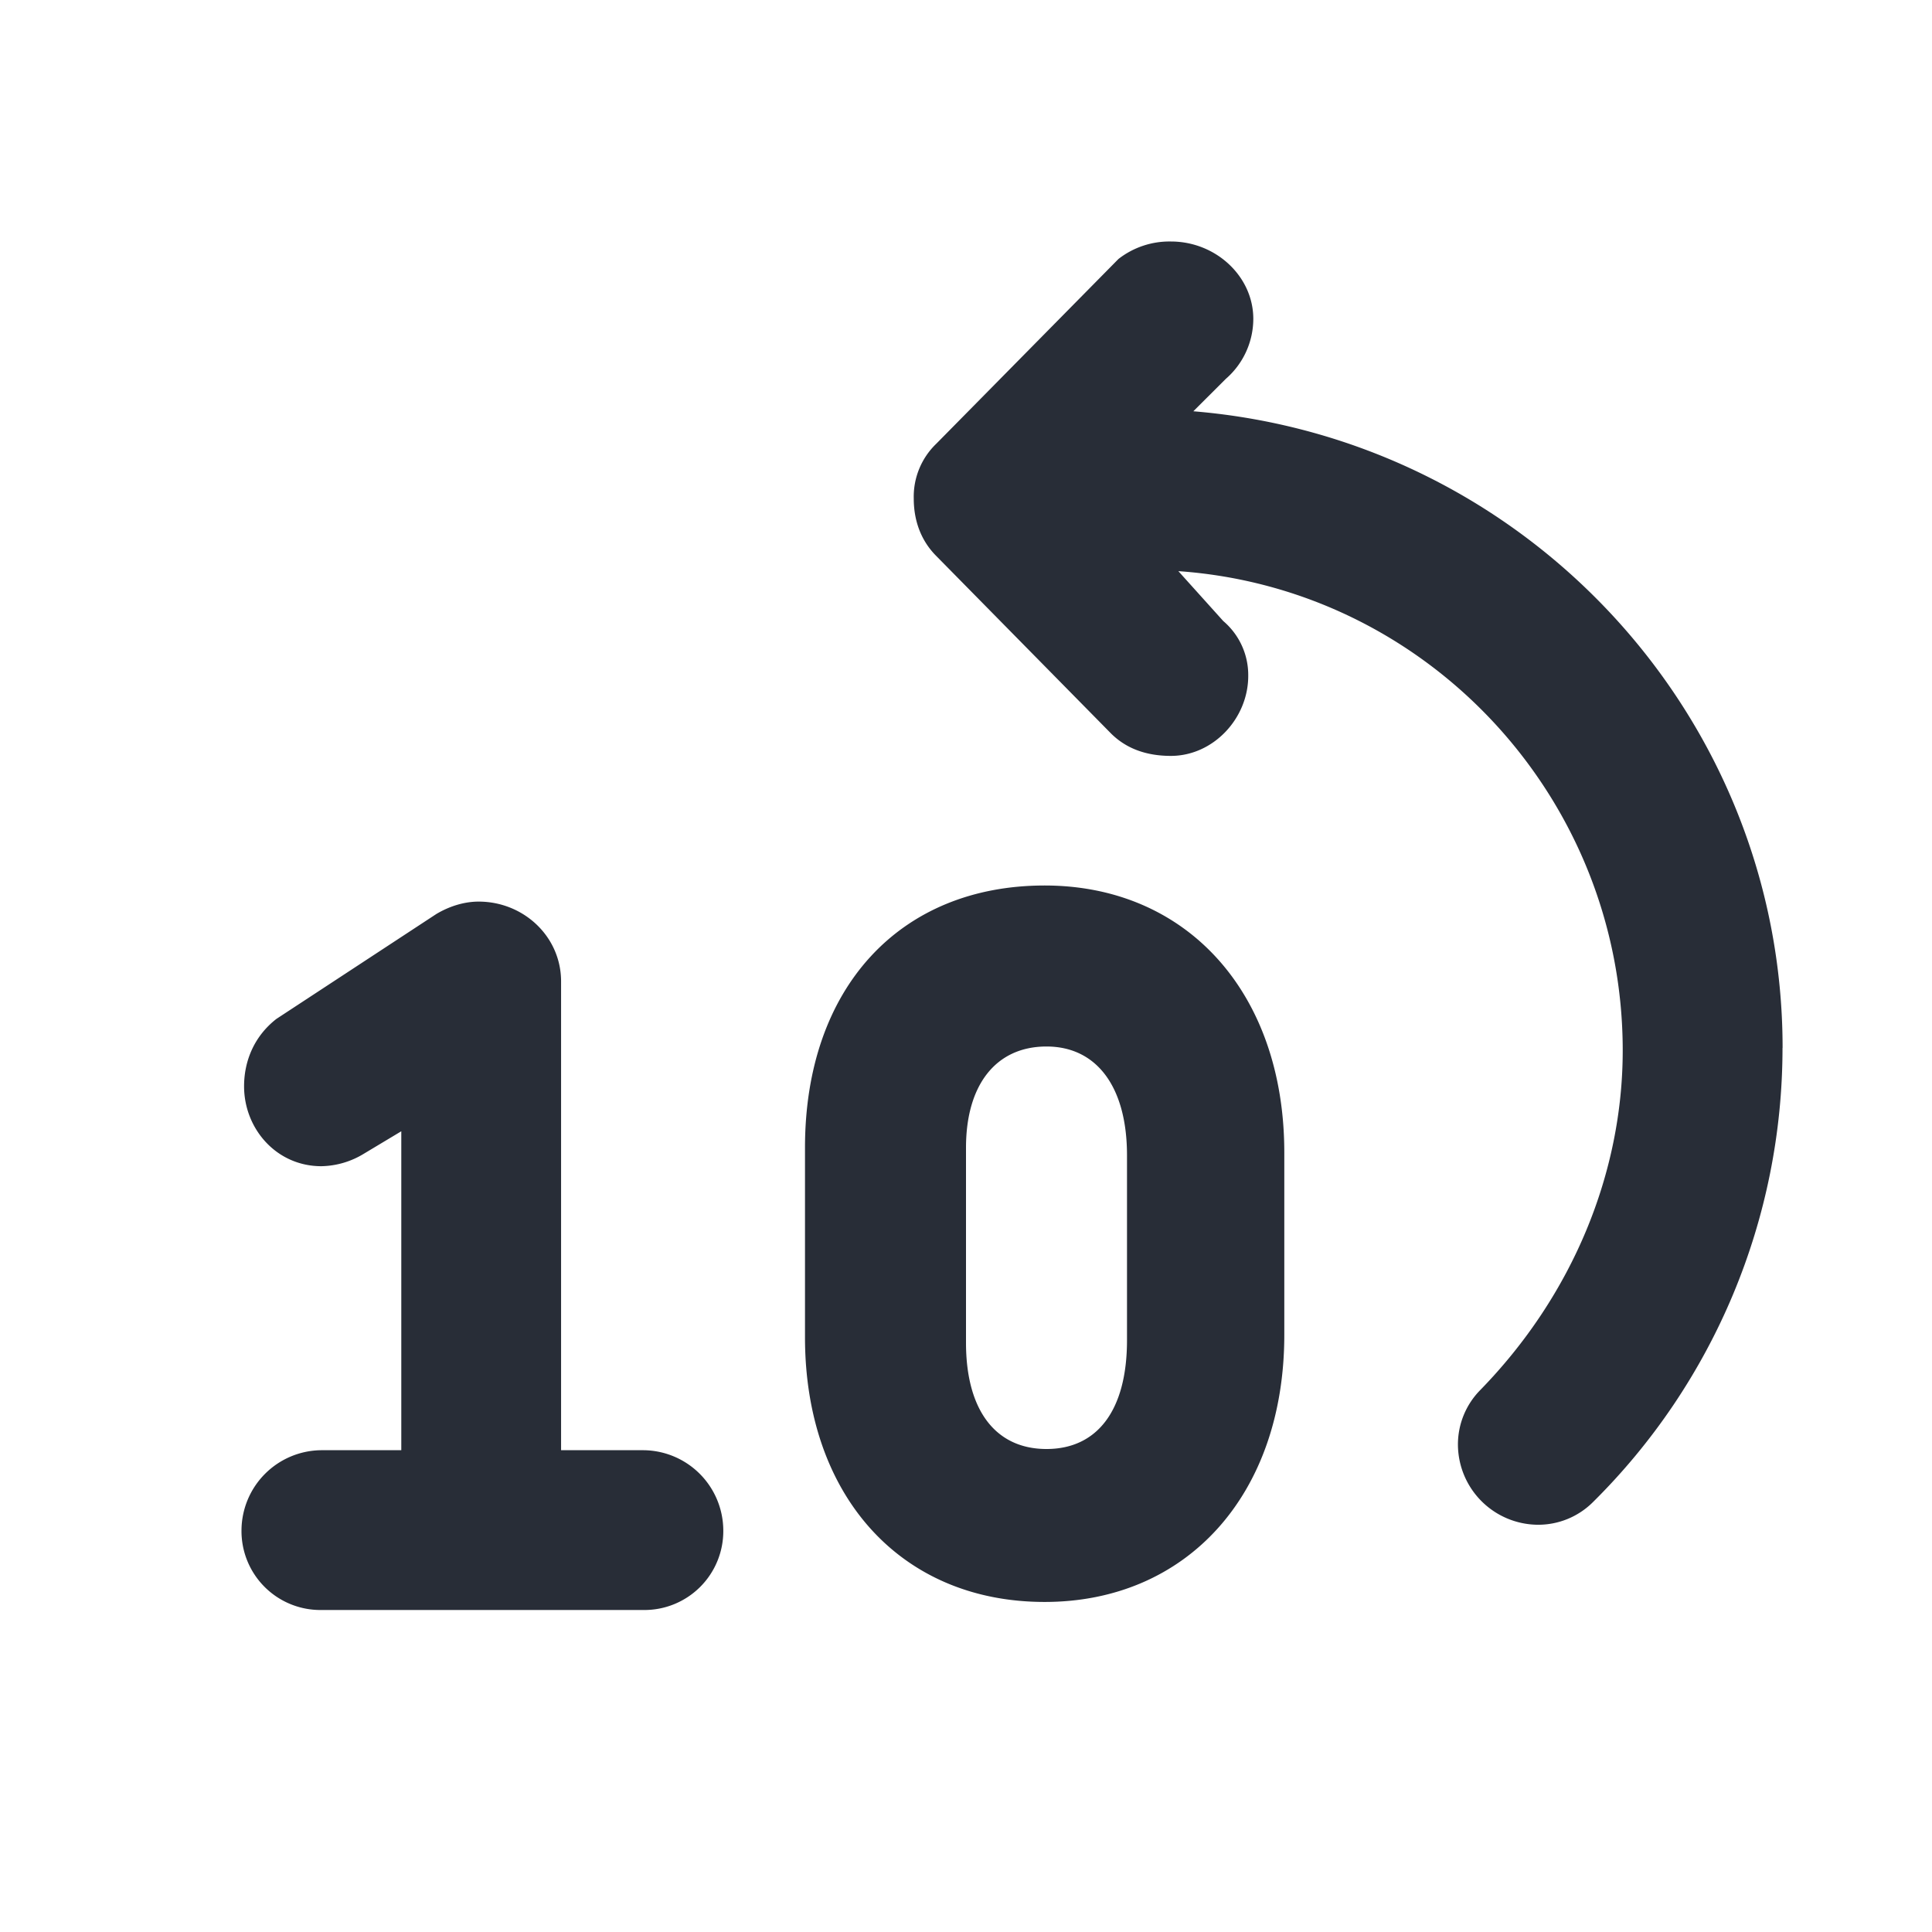 <svg width="24" height="24" xmlns="http://www.w3.org/2000/svg"><path d="M22.144 13.017c0-4.125-3.195-7.567-7.32-7.908l.404-.403a.99.99 0 00.341-.745c0-.527-.465-.961-1.023-.961a1.03 1.03 0 00-.652.217l-2.263 2.295a.912.912 0 00-.28.682c0 .28.094.527.28.713L13.8 9.11c.186.186.435.28.745.28.527 0 .961-.466.961-.993a.88.88 0 00-.31-.682l-.558-.62c3.1.217 5.52 2.822 5.52 5.954 0 1.52-.62 3.039-1.768 4.217a.962.962 0 00-.279.683 1 1 0 00.992.992.962.962 0 00.683-.279 7.937 7.937 0 002.357-5.644zM3 19.007a1 1 0 01.992-.992h.993v-3.962l-.465.279a1.046 1.046 0 01-.528.155c-.558 0-.96-.465-.96-.993 0-.31.123-.62.402-.837l1.985-1.302c.155-.093.341-.155.527-.155.558 0 1.024.434 1.024.992v5.823h1.023a1 1 0 01.992.993.98.98 0 01-.992.992h-4A.98.98 0 013 19.008zM12.977 11c1.768 0 2.977 1.334 2.977 3.318v2.264c0 1.985-1.21 3.318-2.977 3.318-1.799 0-2.977-1.333-2.977-3.287v-2.357C10 12.272 11.178 11 12.977 11zM13 13c-.625 0-1 .472-1 1.258v2.421c0 .85.375 1.321 1 1.321s1-.472 1-1.352v-2.296c0-.849-.375-1.352-1-1.352z" fill="#282D37" fill-rule="evenodd"/></svg>